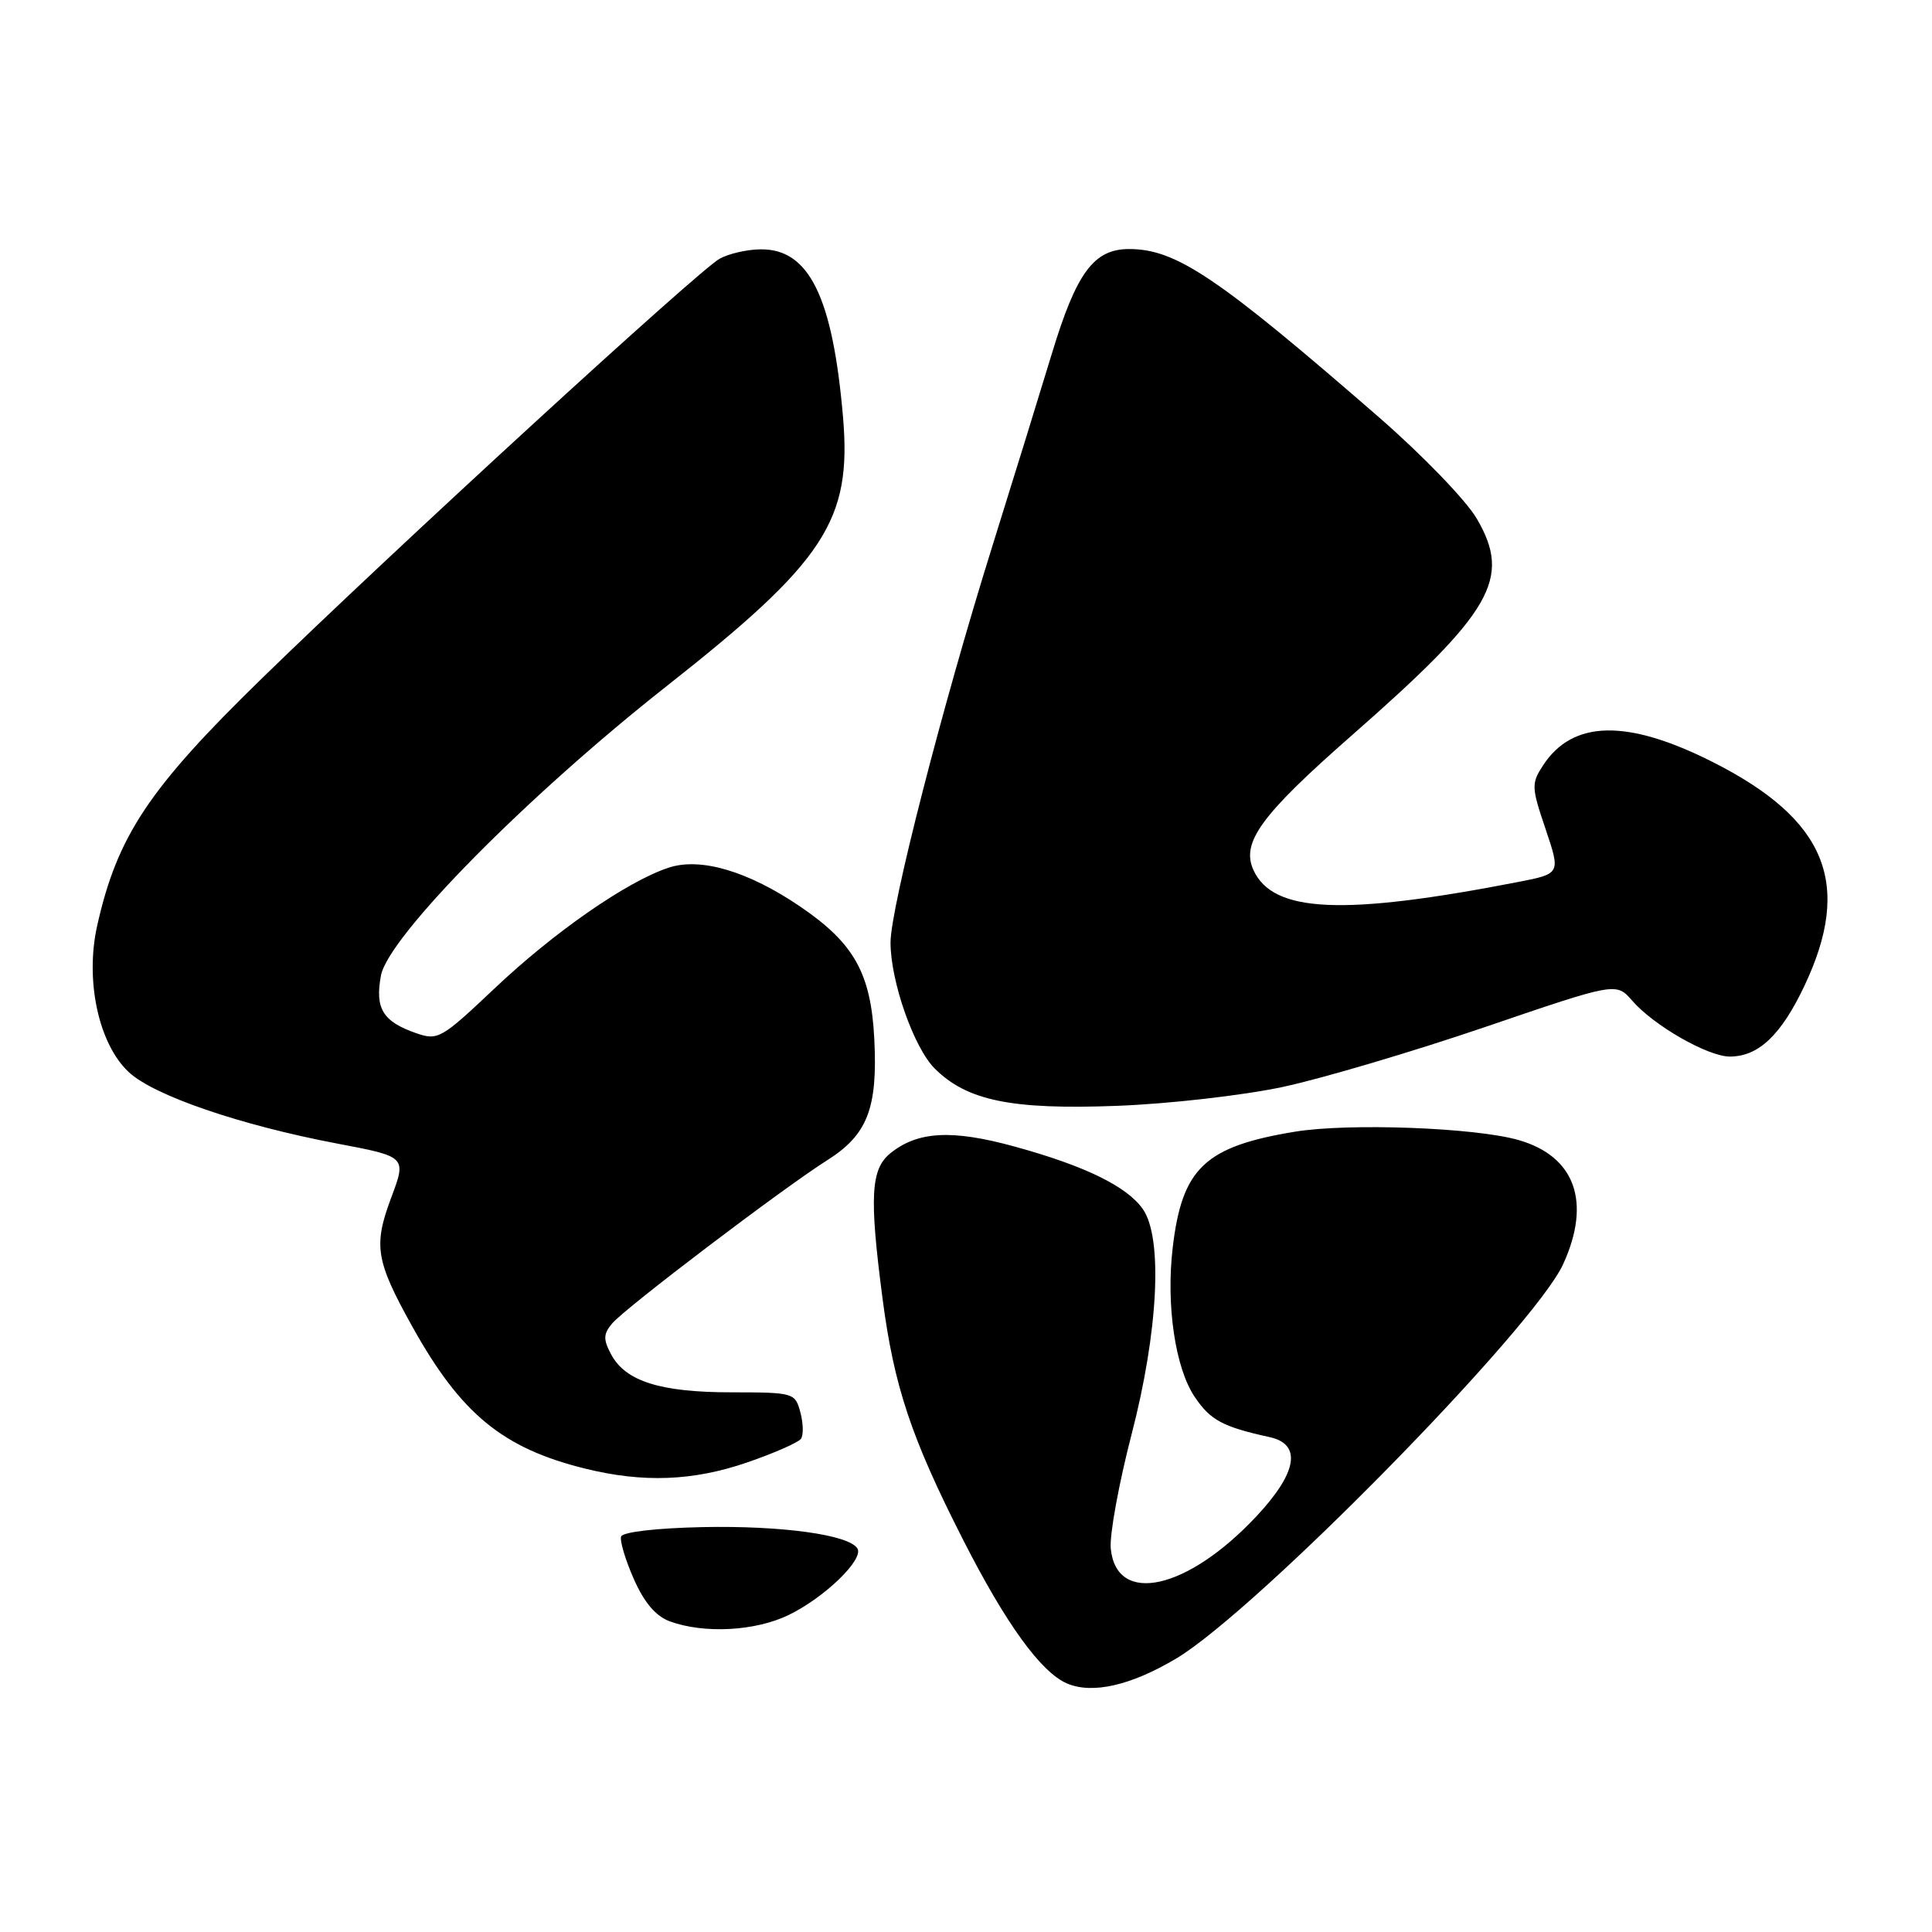 <?xml version="1.0" encoding="UTF-8" standalone="no"?>
<!DOCTYPE svg PUBLIC "-//W3C//DTD SVG 1.1//EN" "http://www.w3.org/Graphics/SVG/1.1/DTD/svg11.dtd" >
<svg xmlns="http://www.w3.org/2000/svg" xmlns:xlink="http://www.w3.org/1999/xlink" version="1.1" viewBox="0 0 256 256">
 <g >
 <path fill="currentColor"
d=" M 155.81 219.79 C 166.42 213.49 203.28 175.94 207.13 167.50 C 210.89 159.27 208.71 153.21 201.21 151.06 C 195.47 149.41 178.75 148.79 171.62 149.95 C 159.65 151.91 156.63 154.77 155.39 165.32 C 154.49 172.96 155.73 181.30 158.32 185.12 C 160.40 188.19 162.01 189.06 168.25 190.43 C 172.53 191.38 171.90 195.13 166.49 200.91 C 157.33 210.70 147.92 212.78 147.18 205.18 C 147.01 203.37 148.25 196.59 149.93 190.10 C 153.48 176.45 154.11 164.03 151.43 160.21 C 149.33 157.20 143.72 154.47 134.46 151.93 C 126.14 149.64 121.60 149.89 117.98 152.81 C 115.38 154.92 115.18 158.55 116.93 171.98 C 118.45 183.66 120.72 190.48 127.60 204.00 C 133.26 215.13 137.93 221.59 141.39 223.07 C 144.75 224.50 149.83 223.34 155.81 219.79 Z  M 104.49 214.00 C 109.25 211.70 114.50 206.62 113.61 205.18 C 112.49 203.36 103.56 202.13 93.07 202.35 C 86.96 202.48 82.50 203.00 82.30 203.60 C 82.11 204.17 82.87 206.71 83.99 209.24 C 85.37 212.36 86.90 214.16 88.76 214.84 C 93.31 216.50 100.08 216.14 104.49 214.00 Z  M 99.00 193.78 C 102.58 192.55 105.78 191.14 106.13 190.65 C 106.48 190.16 106.44 188.58 106.05 187.13 C 105.36 184.55 105.17 184.50 96.92 184.49 C 87.50 184.49 82.89 183.03 80.98 179.47 C 79.92 177.48 79.94 176.77 81.10 175.38 C 82.77 173.36 103.79 157.41 109.59 153.75 C 114.94 150.38 116.31 146.86 115.85 137.69 C 115.41 128.98 113.19 125.00 106.07 120.15 C 99.15 115.44 92.84 113.57 88.60 114.97 C 83.10 116.78 73.42 123.50 65.49 131.01 C 58.48 137.64 58.02 137.90 55.14 136.90 C 50.72 135.36 49.66 133.63 50.48 129.26 C 51.44 124.11 69.84 105.48 88.33 90.92 C 109.35 74.36 112.89 68.96 111.70 55.21 C 110.33 39.33 107.20 32.97 100.80 33.04 C 98.98 33.05 96.53 33.62 95.34 34.29 C 92.49 35.89 52.24 72.80 34.62 89.97 C 19.70 104.51 15.54 110.78 12.88 122.64 C 11.25 129.91 13.06 138.32 17.06 142.06 C 20.39 145.17 31.83 149.09 44.69 151.53 C 53.87 153.27 53.87 153.27 51.84 158.69 C 49.45 165.08 49.78 167.05 54.65 175.81 C 61.08 187.35 66.60 191.89 77.50 194.59 C 85.20 196.50 91.84 196.25 99.00 193.78 Z  M 170.00 144.02 C 175.22 142.90 187.30 139.32 196.83 136.07 C 214.15 130.16 214.15 130.16 216.28 132.60 C 219.14 135.90 226.31 140.00 229.21 140.00 C 233.01 140.00 236.01 137.15 239.10 130.62 C 245.50 117.09 242.00 108.57 226.92 100.96 C 215.62 95.26 208.41 95.40 204.48 101.39 C 202.90 103.81 202.91 104.29 204.80 109.86 C 206.79 115.77 206.79 115.77 201.15 116.87 C 177.95 121.38 168.67 120.96 166.09 115.29 C 164.43 111.65 167.07 108.02 179.02 97.53 C 197.81 81.05 200.34 76.66 195.66 68.69 C 194.26 66.30 188.48 60.31 182.81 55.37 C 161.34 36.70 155.85 33.00 149.61 33.00 C 144.93 33.00 142.63 36.12 139.36 46.91 C 137.93 51.63 134.37 63.15 131.45 72.50 C 124.87 93.53 118.00 120.30 118.00 124.89 C 118.00 130.02 121.08 138.81 123.85 141.58 C 128.12 145.85 134.04 147.06 148.00 146.53 C 154.91 146.27 164.75 145.14 170.00 144.02 Z "/>
</g>
</svg>